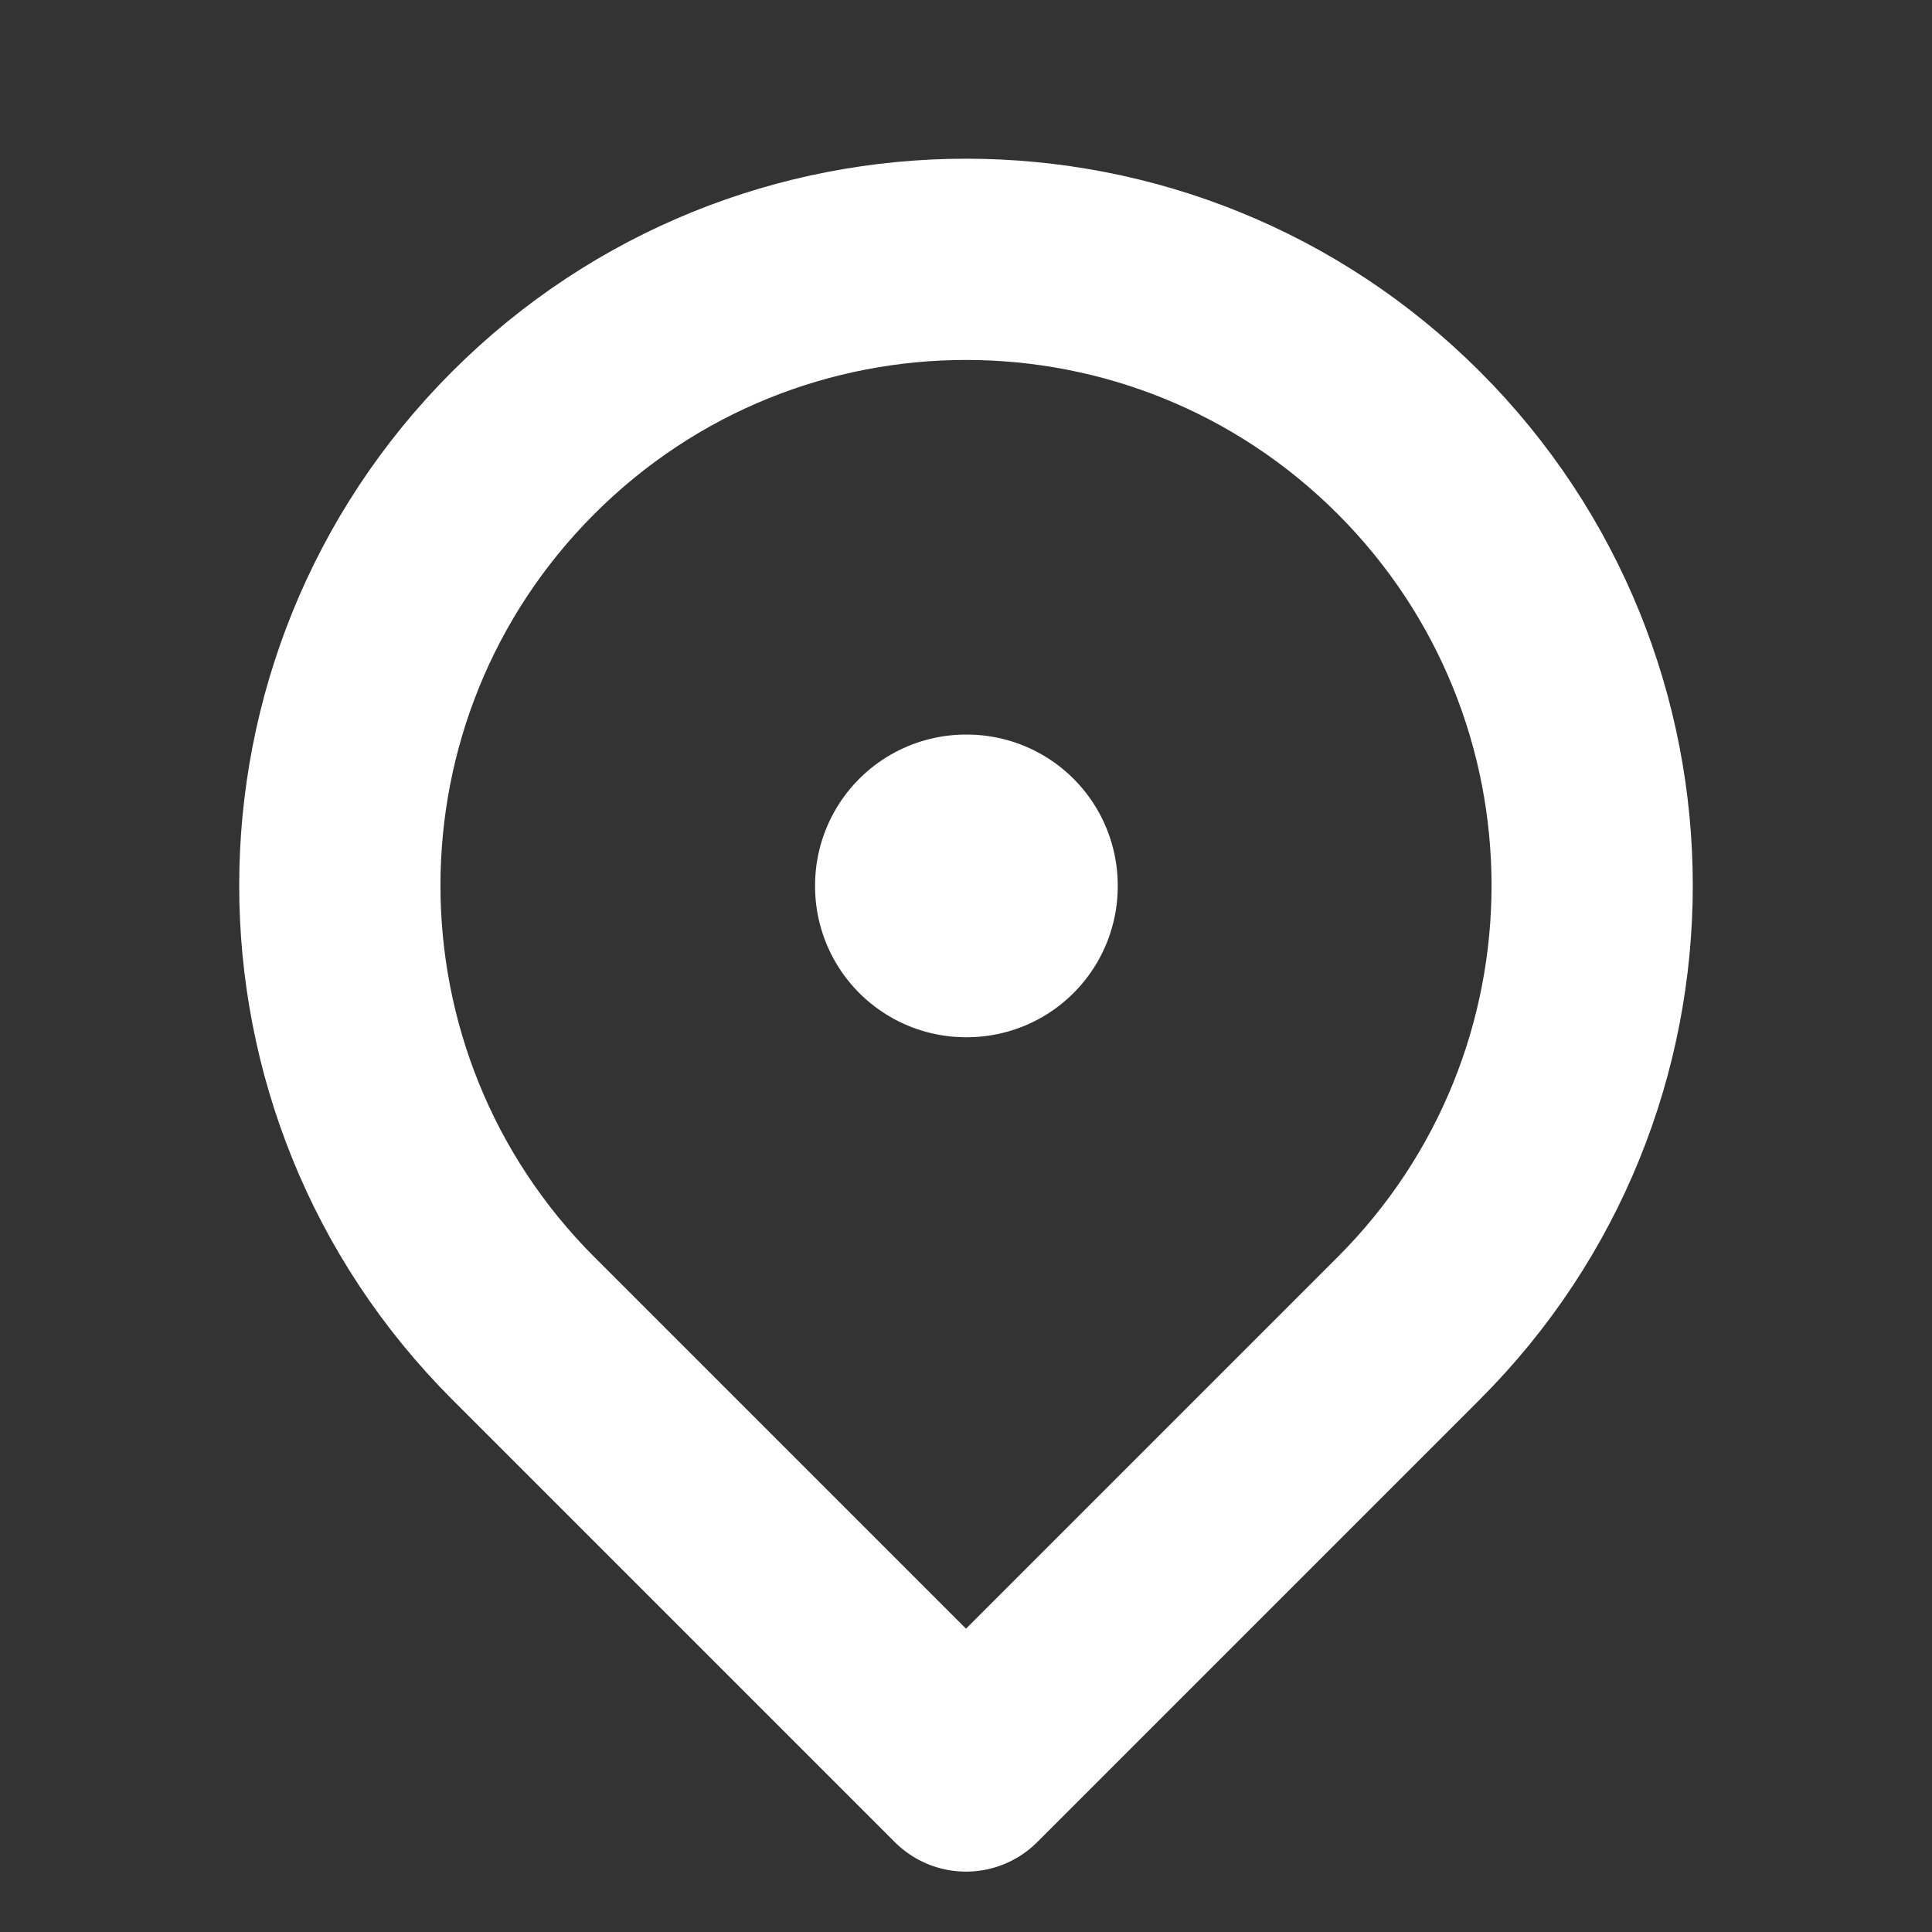 <?xml version="1.0" encoding="utf-8"?>

<!-- Uploaded to: SVG Repo, www.svgrepo.com, Generator: SVG Repo Mixer Tools -->
<svg viewBox="0 0 24 24" fill="none" xmlns="http://www.w3.org/2000/svg">
<rect x="0" y="0" width="24" height="24" fill="#333333" stroke="none"/>
<g clip-path="url(#clip0_429_11046)">
<rect x="12" y="11" width="0.01" height="0.01" stroke="#fff" stroke-width="3.75" stroke-linejoin="round"/>
<path d="M12 22L17.5 16.5C20.538 13.462 20.538 8.538 17.5 5.5C14.462 2.462 9.538 2.462 6.5 5.5C3.462 8.538 3.462 13.462 6.5 16.5L12 22Z" stroke="#fff" stroke-width="2.5" stroke-linejoin="round"/>
</g>
<defs>
<clipPath id="clip0_429_11046">
<rect width="24" height="24" fill="white"/>
</clipPath>
</defs>
</svg>